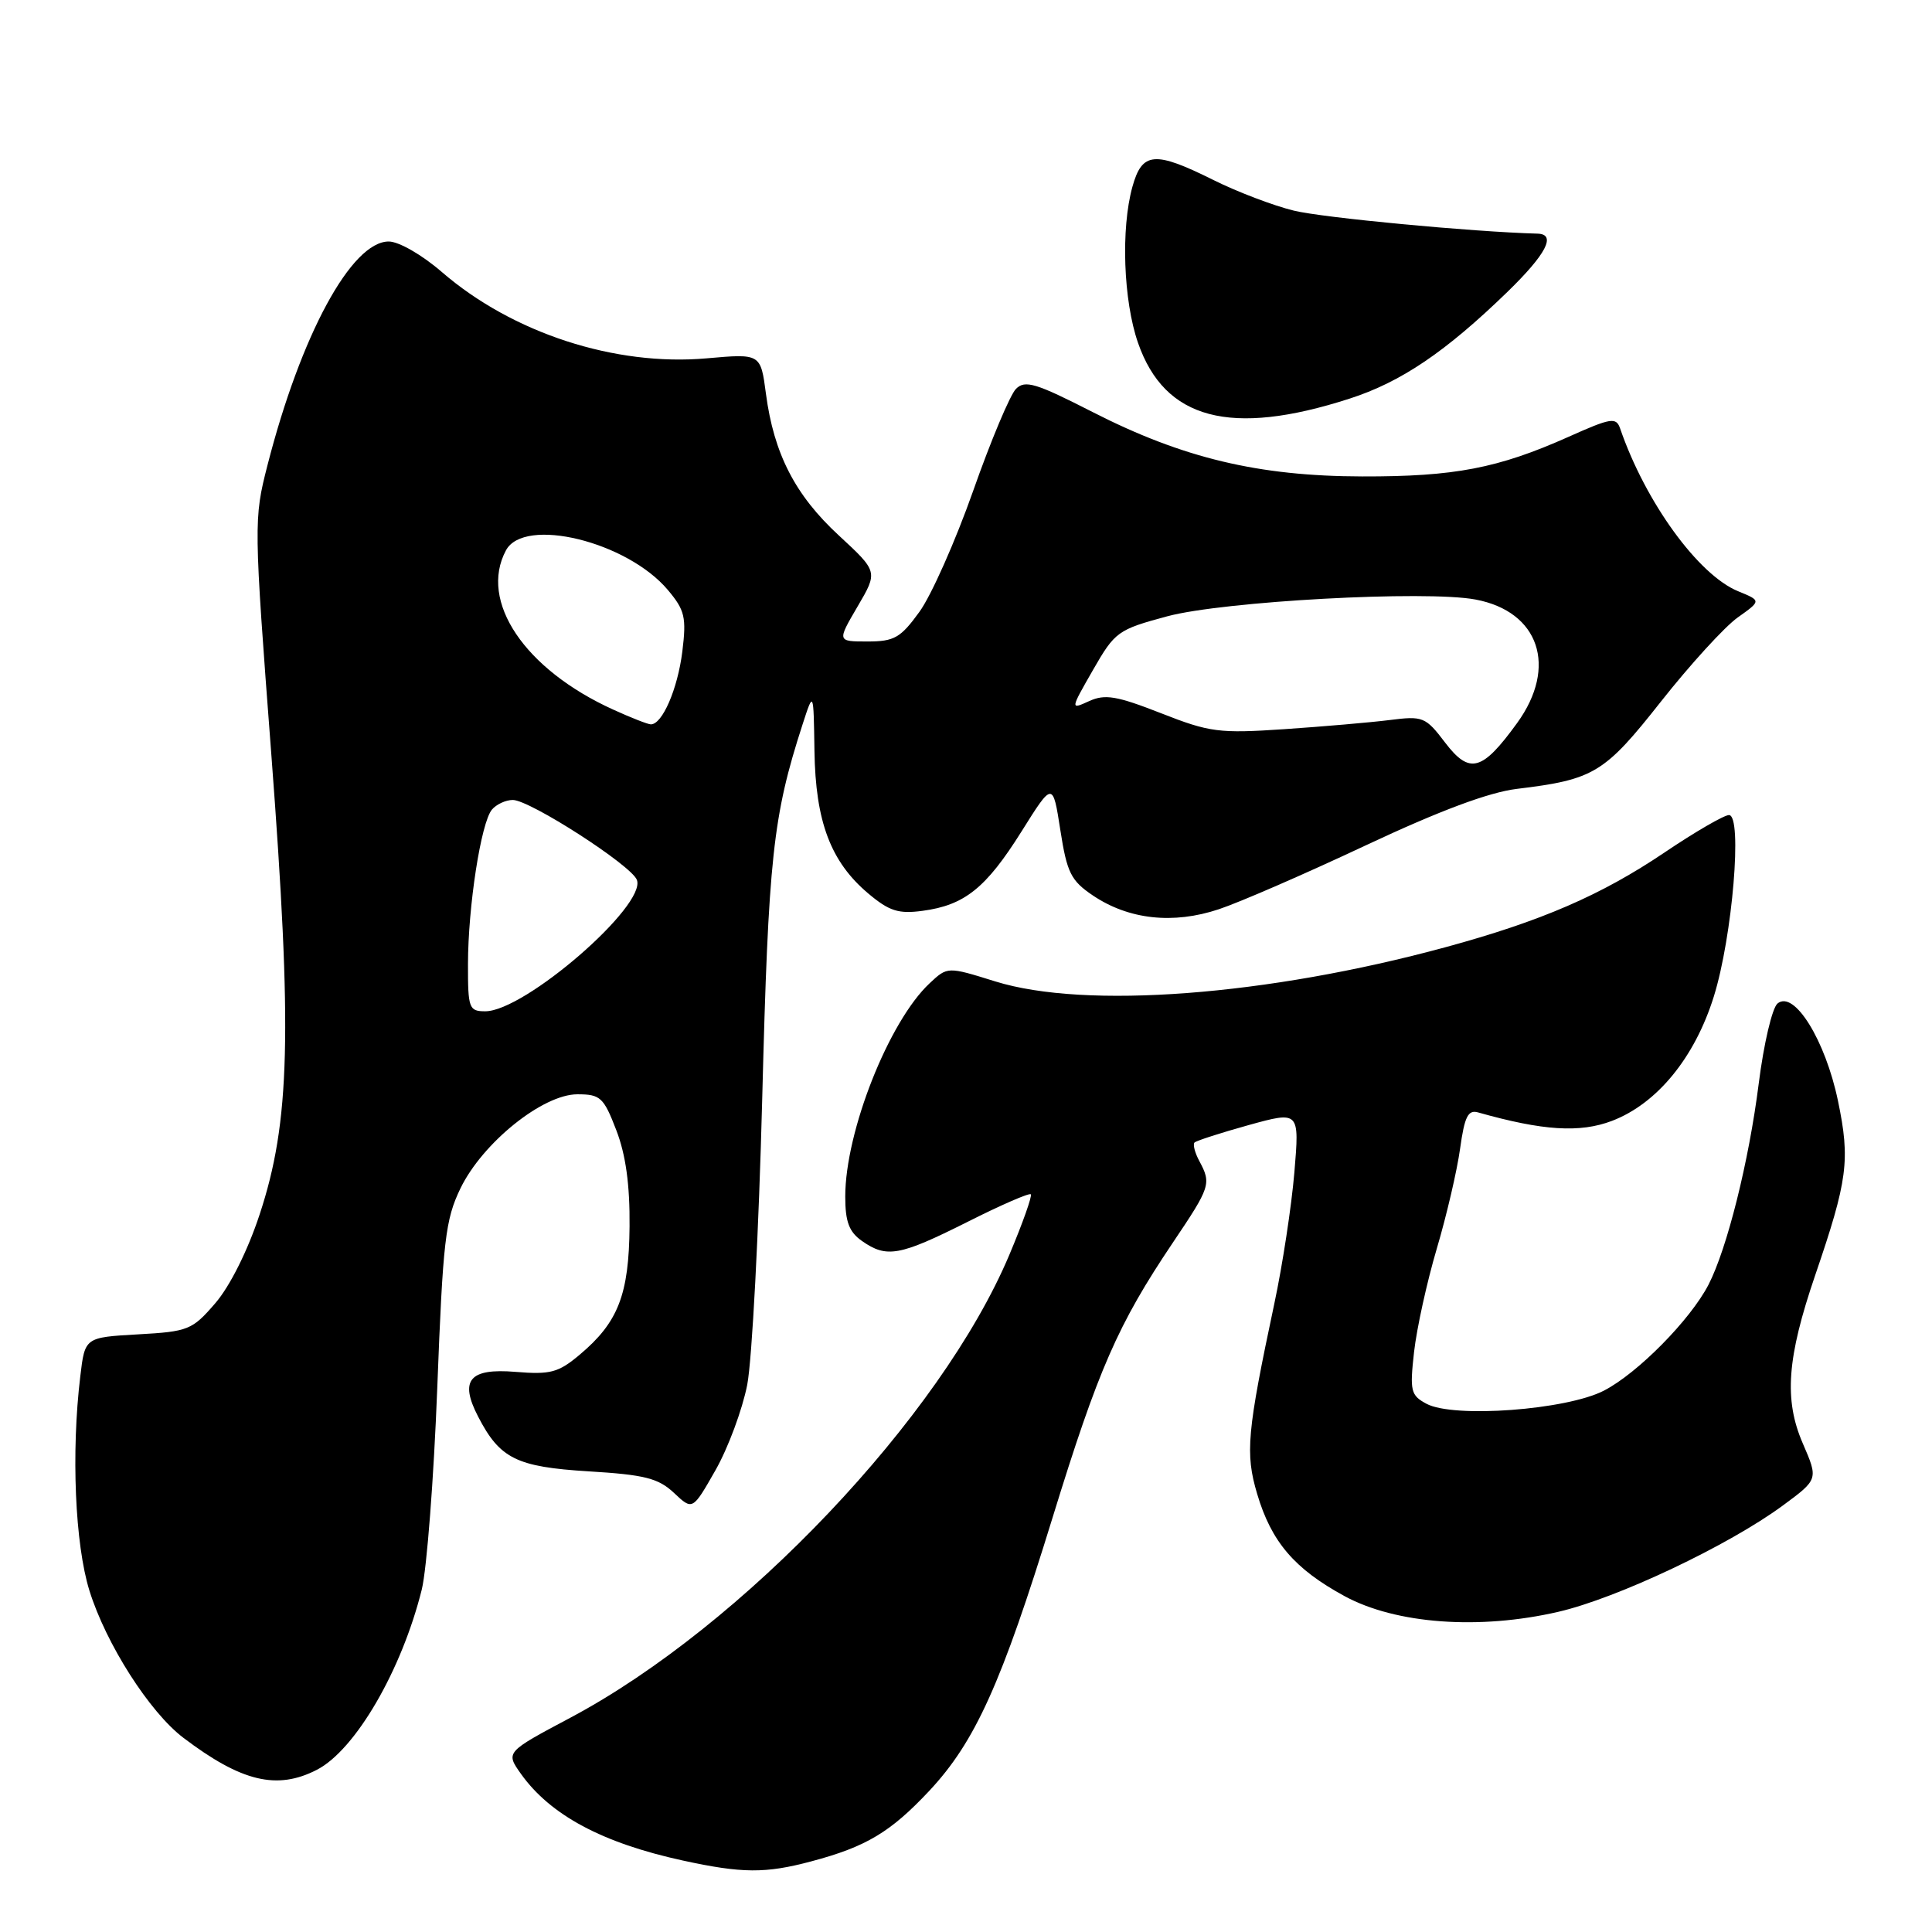 <?xml version="1.0" encoding="UTF-8" standalone="no"?>
<!DOCTYPE svg PUBLIC "-//W3C//DTD SVG 1.1//EN" "http://www.w3.org/Graphics/SVG/1.1/DTD/svg11.dtd" >
<svg xmlns="http://www.w3.org/2000/svg" xmlns:xlink="http://www.w3.org/1999/xlink" version="1.1" viewBox="0 0 256 256">
 <g >
 <path fill="currentColor"
d=" M 107.50 246.64 C 114.77 244.71 118.00 242.77 123.14 237.29 C 129.23 230.77 132.70 223.09 139.48 201.06 C 145.54 181.39 148.13 175.48 155.40 164.67 C 160.39 157.26 160.53 156.85 158.92 153.85 C 158.32 152.74 158.04 151.63 158.28 151.39 C 158.52 151.15 161.75 150.11 165.45 149.08 C 172.19 147.22 172.19 147.22 171.51 155.36 C 171.13 159.84 169.94 167.65 168.86 172.71 C 165.23 189.81 164.98 192.57 166.58 197.95 C 168.46 204.30 171.52 207.88 178.15 211.49 C 184.96 215.19 196.00 216.00 206.50 213.57 C 214.32 211.76 229.03 204.79 236.22 199.50 C 240.94 196.02 240.94 196.02 238.88 191.26 C 236.37 185.47 236.78 179.92 240.52 168.98 C 244.84 156.34 245.18 153.74 243.54 145.86 C 241.86 137.81 237.73 131.15 235.53 132.97 C 234.82 133.56 233.70 138.34 233.04 143.58 C 231.74 153.88 228.85 165.45 226.38 170.24 C 223.97 174.89 217.01 181.95 212.54 184.26 C 207.59 186.83 192.63 187.94 189.02 186.01 C 186.93 184.89 186.79 184.32 187.37 179.14 C 187.72 176.04 189.07 169.89 190.37 165.49 C 191.68 161.08 193.07 155.10 193.47 152.20 C 194.06 147.96 194.52 147.02 195.85 147.40 C 204.44 149.83 209.35 150.14 213.60 148.52 C 219.57 146.24 224.57 140.13 227.09 132.04 C 229.56 124.13 230.91 108.00 229.10 108.00 C 228.45 108.00 224.62 110.22 220.60 112.93 C 212.17 118.62 204.22 122.06 191.50 125.52 C 167.91 131.93 143.82 133.76 131.87 130.04 C 125.55 128.07 125.55 128.07 123.18 130.29 C 117.78 135.33 112.00 149.94 112.00 158.55 C 112.00 161.90 112.51 163.24 114.22 164.44 C 117.49 166.73 119.20 166.42 128.13 161.94 C 132.57 159.70 136.38 158.04 136.59 158.25 C 136.79 158.46 135.51 162.08 133.73 166.30 C 124.68 187.76 98.42 215.45 75.59 227.60 C 66.99 232.17 66.99 232.17 69.03 235.05 C 72.93 240.52 79.83 244.21 90.48 246.53 C 98.33 248.24 101.44 248.26 107.50 246.64 Z  M 42.00 234.50 C 47.10 231.86 53.23 221.31 55.89 210.61 C 56.55 207.93 57.48 195.91 57.94 183.91 C 58.69 164.37 59.01 161.61 61.01 157.47 C 63.94 151.42 71.92 145.00 76.51 145.00 C 79.55 145.00 79.99 145.40 81.66 149.75 C 82.92 153.01 83.47 157.01 83.42 162.50 C 83.34 171.54 81.92 175.21 76.83 179.49 C 73.99 181.88 72.95 182.16 68.31 181.78 C 62.20 181.27 60.85 182.88 63.35 187.70 C 66.23 193.28 68.43 194.37 77.98 194.96 C 85.43 195.41 87.23 195.87 89.31 197.82 C 91.77 200.14 91.77 200.14 94.80 194.82 C 96.47 191.89 98.36 186.80 99.01 183.50 C 99.65 180.20 100.55 163.10 101.00 145.50 C 101.82 113.55 102.40 108.18 106.34 96.00 C 107.80 91.50 107.80 91.50 107.92 99.50 C 108.06 108.88 110.07 114.20 115.06 118.40 C 117.83 120.73 119.06 121.12 122.24 120.69 C 127.81 119.95 130.65 117.67 135.34 110.20 C 139.50 103.56 139.50 103.56 140.50 109.99 C 141.38 115.65 141.90 116.69 144.82 118.66 C 149.56 121.85 155.45 122.50 161.50 120.48 C 164.25 119.57 173.03 115.75 181.00 112.00 C 190.78 107.41 197.29 104.98 201.00 104.53 C 211.23 103.29 212.59 102.46 220.10 92.94 C 223.96 88.05 228.52 83.06 230.24 81.83 C 233.38 79.60 233.38 79.60 230.33 78.35 C 225.04 76.20 218.03 66.53 214.68 56.79 C 214.15 55.25 213.49 55.35 207.80 57.90 C 198.49 62.05 192.74 63.16 180.50 63.13 C 166.74 63.10 156.73 60.70 144.76 54.59 C 137.26 50.76 135.82 50.32 134.62 51.53 C 133.85 52.30 131.29 58.38 128.95 65.04 C 126.60 71.70 123.40 78.91 121.83 81.07 C 119.33 84.52 118.50 85.00 114.95 85.00 C 110.92 85.00 110.92 85.00 113.63 80.37 C 116.34 75.75 116.34 75.75 111.15 70.95 C 105.36 65.61 102.54 60.12 101.49 52.17 C 100.79 46.85 100.79 46.85 93.65 47.48 C 81.49 48.56 67.89 44.13 58.53 36.03 C 55.92 33.77 52.84 32.00 51.51 32.00 C 46.57 32.00 39.86 44.38 35.43 61.69 C 33.62 68.77 33.62 69.35 35.95 99.94 C 38.75 136.86 38.45 148.68 34.40 160.93 C 32.82 165.73 30.45 170.46 28.52 172.69 C 25.47 176.23 24.94 176.44 18.28 176.81 C 11.25 177.21 11.25 177.21 10.64 182.36 C 9.42 192.46 9.94 204.63 11.85 210.77 C 14.05 217.83 19.81 226.86 24.29 230.26 C 31.99 236.10 36.71 237.23 42.00 234.50 Z  M 178.80 52.83 C 185.64 50.63 191.55 46.63 199.75 38.67 C 204.88 33.68 206.26 31.04 203.75 30.96 C 195.01 30.72 175.28 28.85 171.44 27.91 C 168.73 27.25 163.93 25.42 160.78 23.85 C 152.99 19.97 151.34 20.11 150.05 24.75 C 148.51 30.30 148.85 39.83 150.79 45.42 C 154.32 55.60 163.05 57.91 178.80 52.83 Z  M 62.01 127.75 C 62.02 120.10 63.73 109.03 65.18 107.28 C 65.77 106.58 67.01 106.00 67.95 106.00 C 70.21 106.00 83.65 114.65 84.39 116.59 C 85.70 119.98 69.52 134.00 64.30 134.00 C 62.14 134.00 62.00 133.61 62.01 127.75 Z  M 191.48 98.39 C 188.89 94.98 188.54 94.85 184.13 95.41 C 181.58 95.73 175.30 96.27 170.16 96.62 C 161.54 97.20 160.29 97.04 153.83 94.50 C 147.98 92.21 146.42 91.94 144.32 92.90 C 141.81 94.04 141.81 94.04 144.83 88.77 C 147.74 83.70 148.11 83.43 154.68 81.66 C 162.10 79.67 188.93 78.20 195.51 79.44 C 203.95 81.02 206.43 88.35 201.03 95.80 C 196.39 102.20 194.73 102.65 191.48 98.39 Z  M 81.24 94.02 C 69.52 88.70 63.43 79.67 67.04 72.93 C 69.45 68.42 83.09 71.75 88.50 78.18 C 90.75 80.86 90.97 81.79 90.41 86.35 C 89.79 91.30 87.75 96.02 86.23 95.98 C 85.83 95.97 83.58 95.09 81.24 94.02 Z "/>
</g>
</svg>